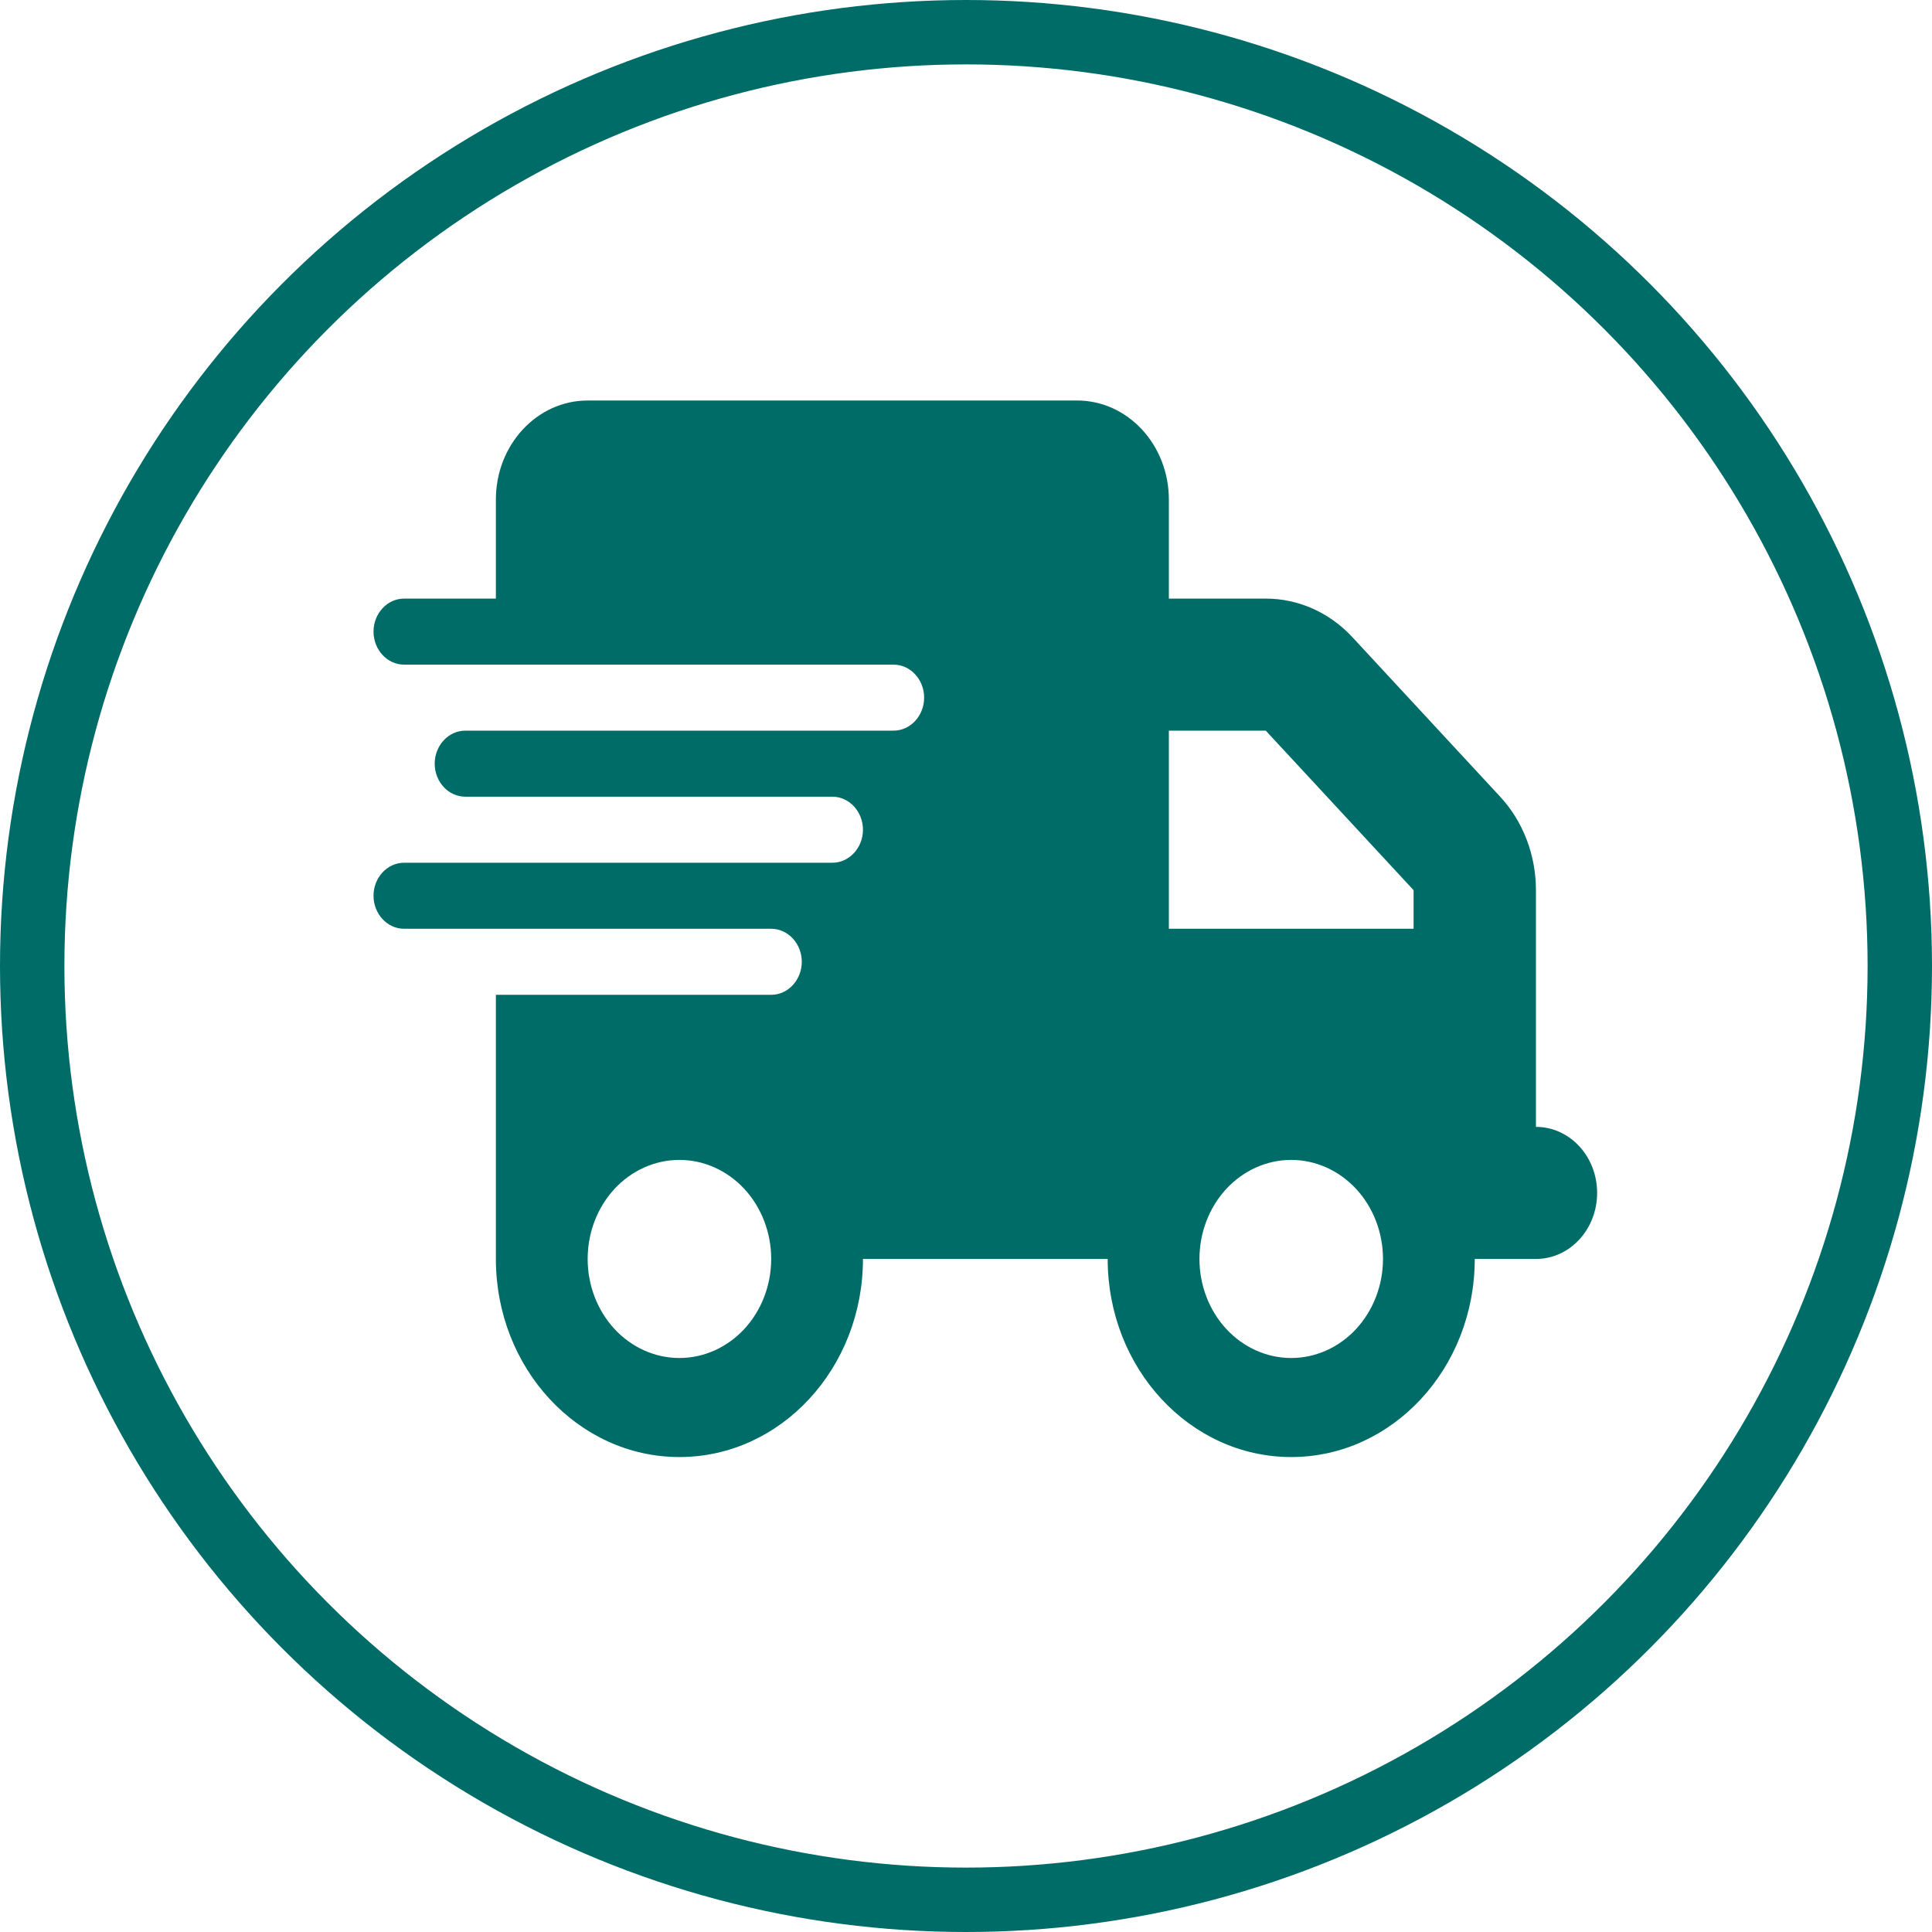 <svg width="60" height="60" viewBox="0 0 60 60" fill="none" xmlns="http://www.w3.org/2000/svg">
<circle cx="30" cy="30" r="29" stroke="#006C67" stroke-width="2"/>
<path d="M18.25 12.438C16.676 12.438 15.4 13.815 15.4 15.514V18.59H12.55C12.027 18.59 11.6 19.051 11.6 19.615C11.6 20.179 12.027 20.641 12.55 20.641H15.4H27.75C28.272 20.641 28.7 21.102 28.7 21.666C28.7 22.23 28.272 22.691 27.75 22.691H15.4H14.45C13.927 22.691 13.5 23.153 13.5 23.717C13.5 24.281 13.927 24.742 14.45 24.742H15.4H25.85C26.372 24.742 26.8 25.204 26.8 25.768C26.8 26.331 26.372 26.793 25.85 26.793H15.4H12.55C12.027 26.793 11.6 27.254 11.6 27.818C11.6 28.382 12.027 28.844 12.55 28.844H15.4H23.95C24.472 28.844 24.9 29.305 24.9 29.869C24.9 30.433 24.472 30.895 23.95 30.895H15.4V39.098C15.4 42.494 17.953 45.25 21.1 45.25C24.247 45.25 26.8 42.494 26.8 39.098H34.4C34.4 42.494 36.953 45.25 40.1 45.25C43.246 45.25 45.8 42.494 45.8 39.098H47.7C48.751 39.098 49.6 38.181 49.6 37.047C49.6 35.913 48.751 34.996 47.7 34.996V30.895V28.844V27.645C47.7 26.556 47.302 25.511 46.589 24.742L42 19.788C41.287 19.019 40.319 18.59 39.31 18.59H36.3V15.514C36.3 13.815 35.023 12.438 33.45 12.438H18.25ZM43.9 27.645V28.844H36.3V22.691H39.31L43.9 27.645ZM21.1 36.022C21.855 36.022 22.58 36.346 23.115 36.922C23.649 37.499 23.95 38.282 23.95 39.098C23.95 39.913 23.649 40.696 23.115 41.273C22.58 41.85 21.855 42.174 21.1 42.174C20.344 42.174 19.619 41.85 19.084 41.273C18.55 40.696 18.25 39.913 18.25 39.098C18.25 38.282 18.55 37.499 19.084 36.922C19.619 36.346 20.344 36.022 21.1 36.022ZM37.25 39.098C37.25 38.282 37.55 37.499 38.084 36.922C38.619 36.346 39.344 36.022 40.1 36.022C40.855 36.022 41.58 36.346 42.115 36.922C42.649 37.499 42.95 38.282 42.95 39.098C42.95 39.913 42.649 40.696 42.115 41.273C41.58 41.85 40.855 42.174 40.1 42.174C39.344 42.174 38.619 41.85 38.084 41.273C37.55 40.696 37.25 39.913 37.25 39.098Z" fill="#006C67"/>
</svg>
